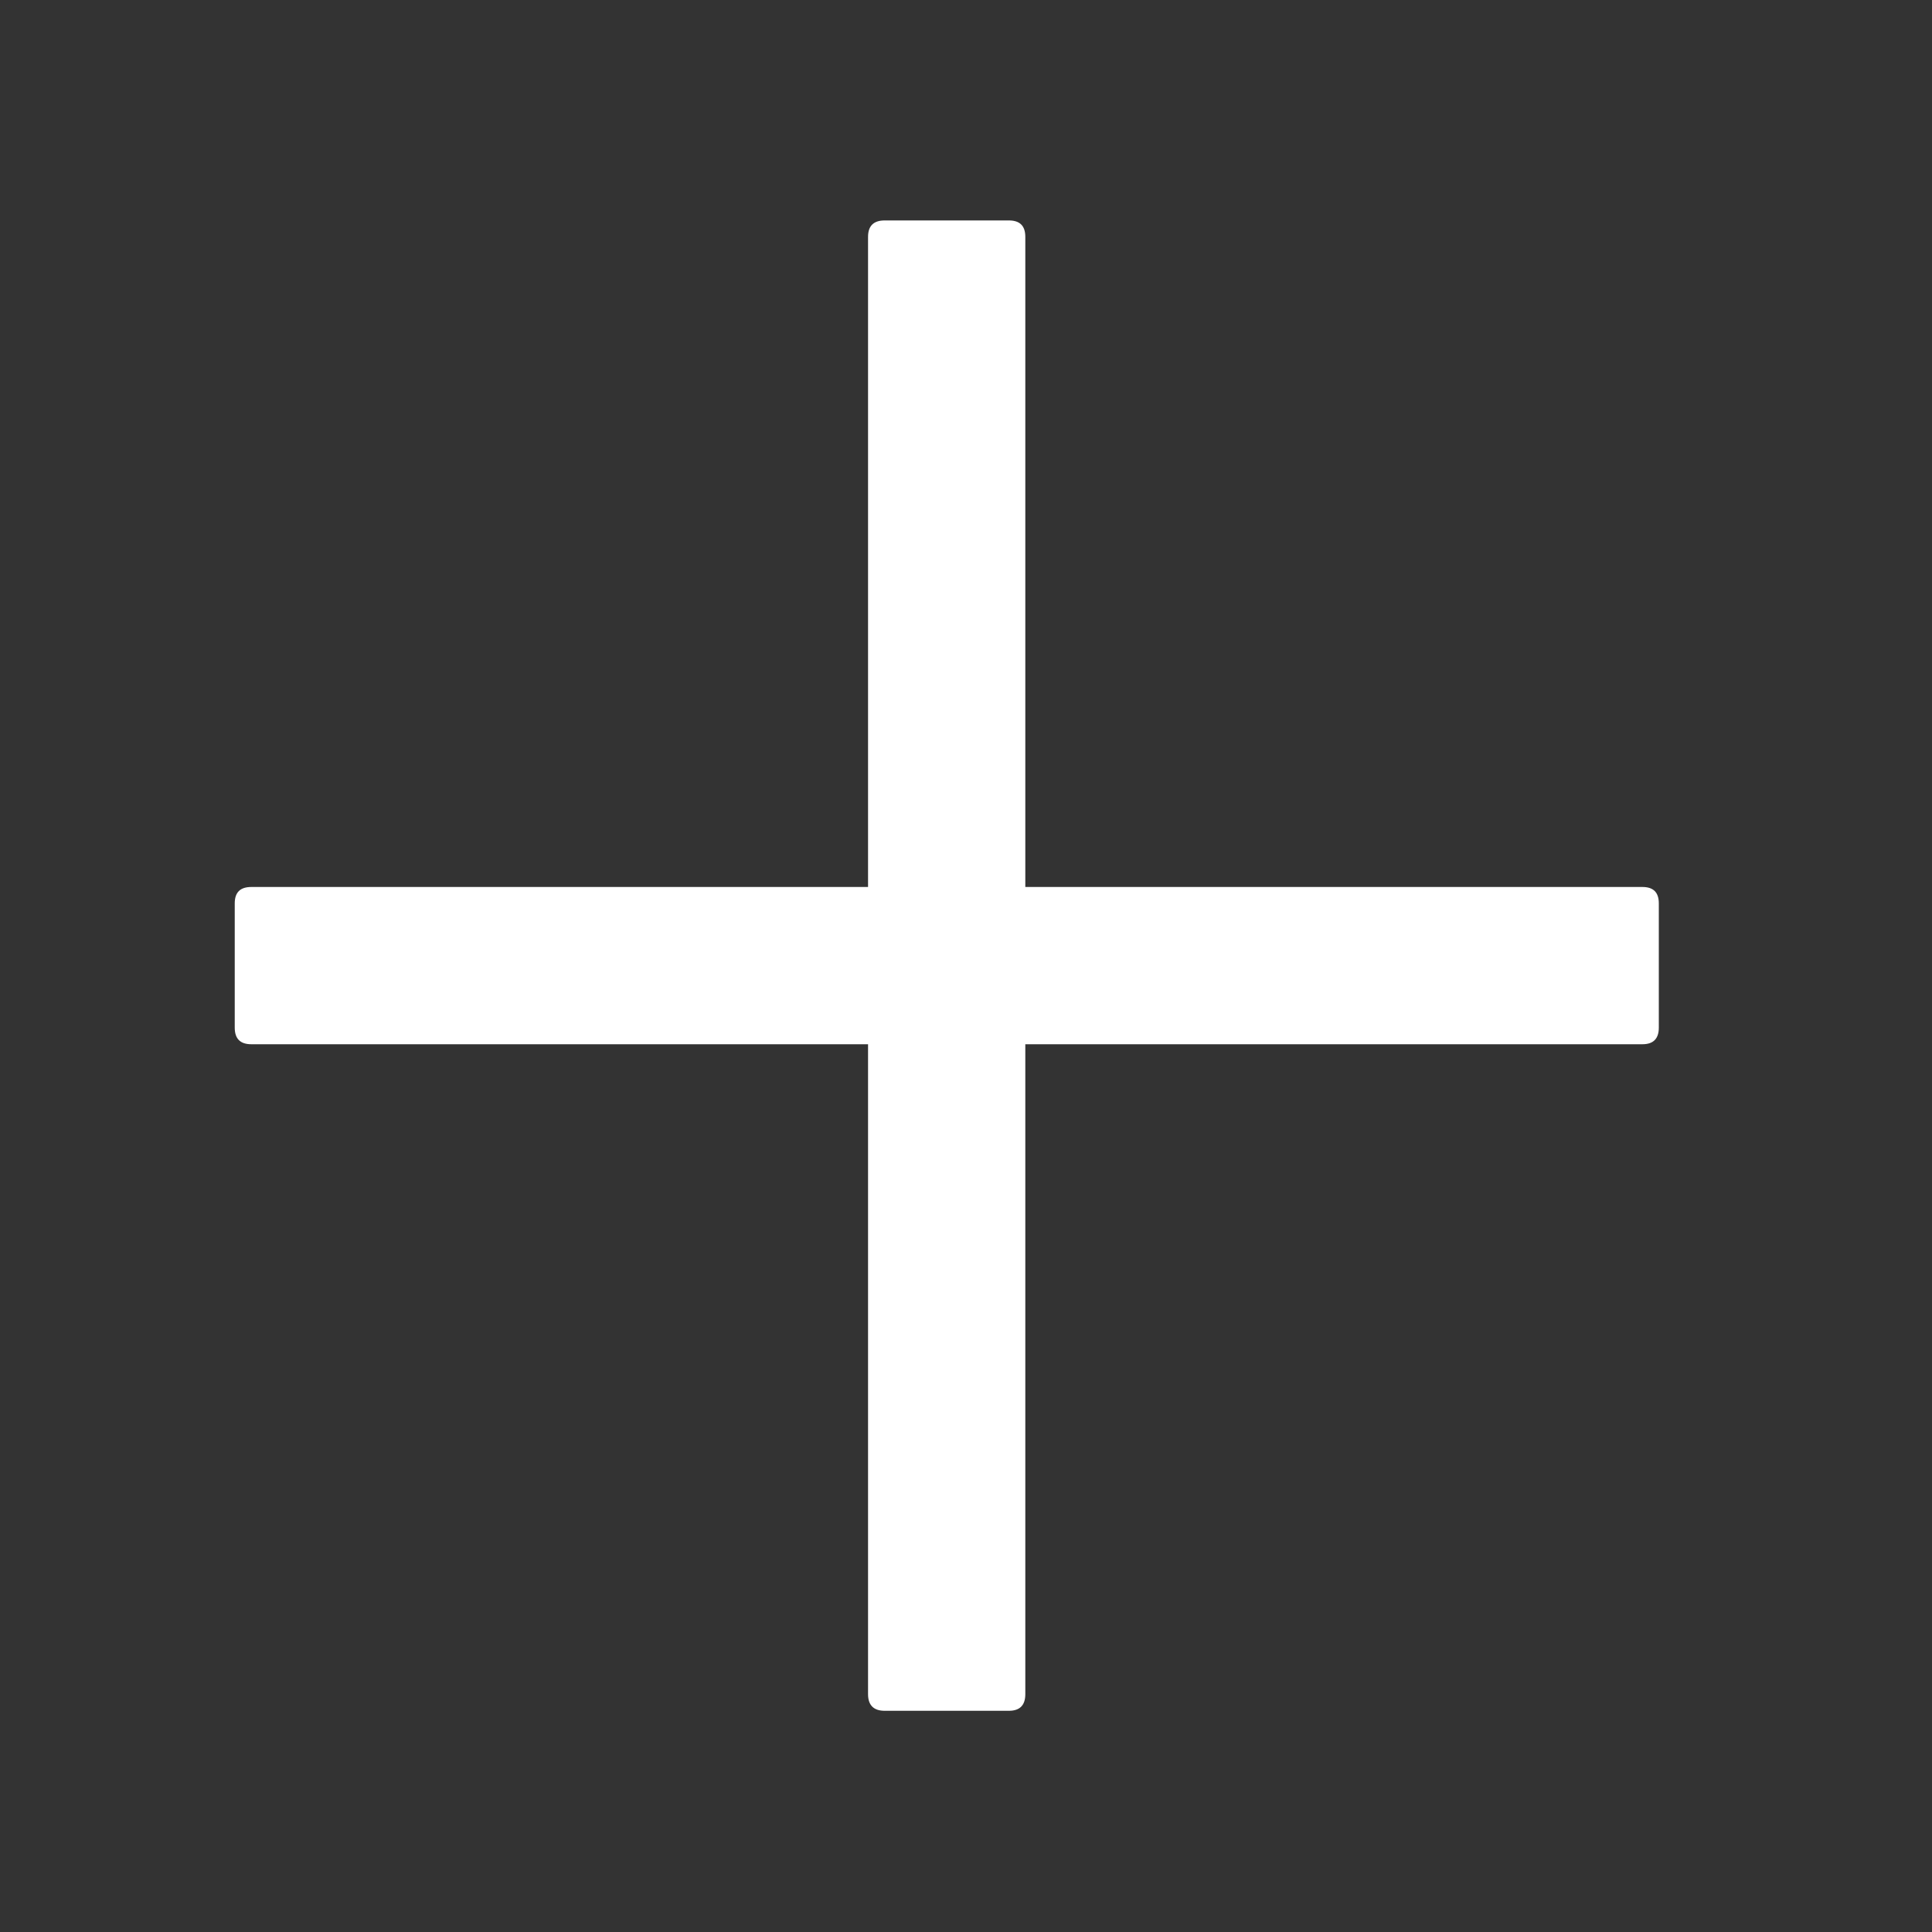 <svg width="10" height="10" viewBox="0 0 10 10" fill="none" xmlns="http://www.w3.org/2000/svg">
<rect x="0" y="0" width="10" height="10" fill="#333333" stroke="none"/>
<path d="M5.222 1.141H4.579C4.522 1.141 4.493 1.169 4.493 1.226V4.591H1.301C1.243 4.591 1.215 4.619 1.215 4.676V5.319C1.215 5.376 1.243 5.405 1.301 5.405H4.493V8.769C4.493 8.826 4.522 8.855 4.579 8.855H5.222C5.279 8.855 5.307 8.826 5.307 8.769V5.405H8.501C8.558 5.405 8.586 5.376 8.586 5.319V4.676C8.586 4.619 8.558 4.591 8.501 4.591H5.307V1.226C5.307 1.169 5.279 1.141 5.222 1.141Z" fill="white"/>
</svg>
